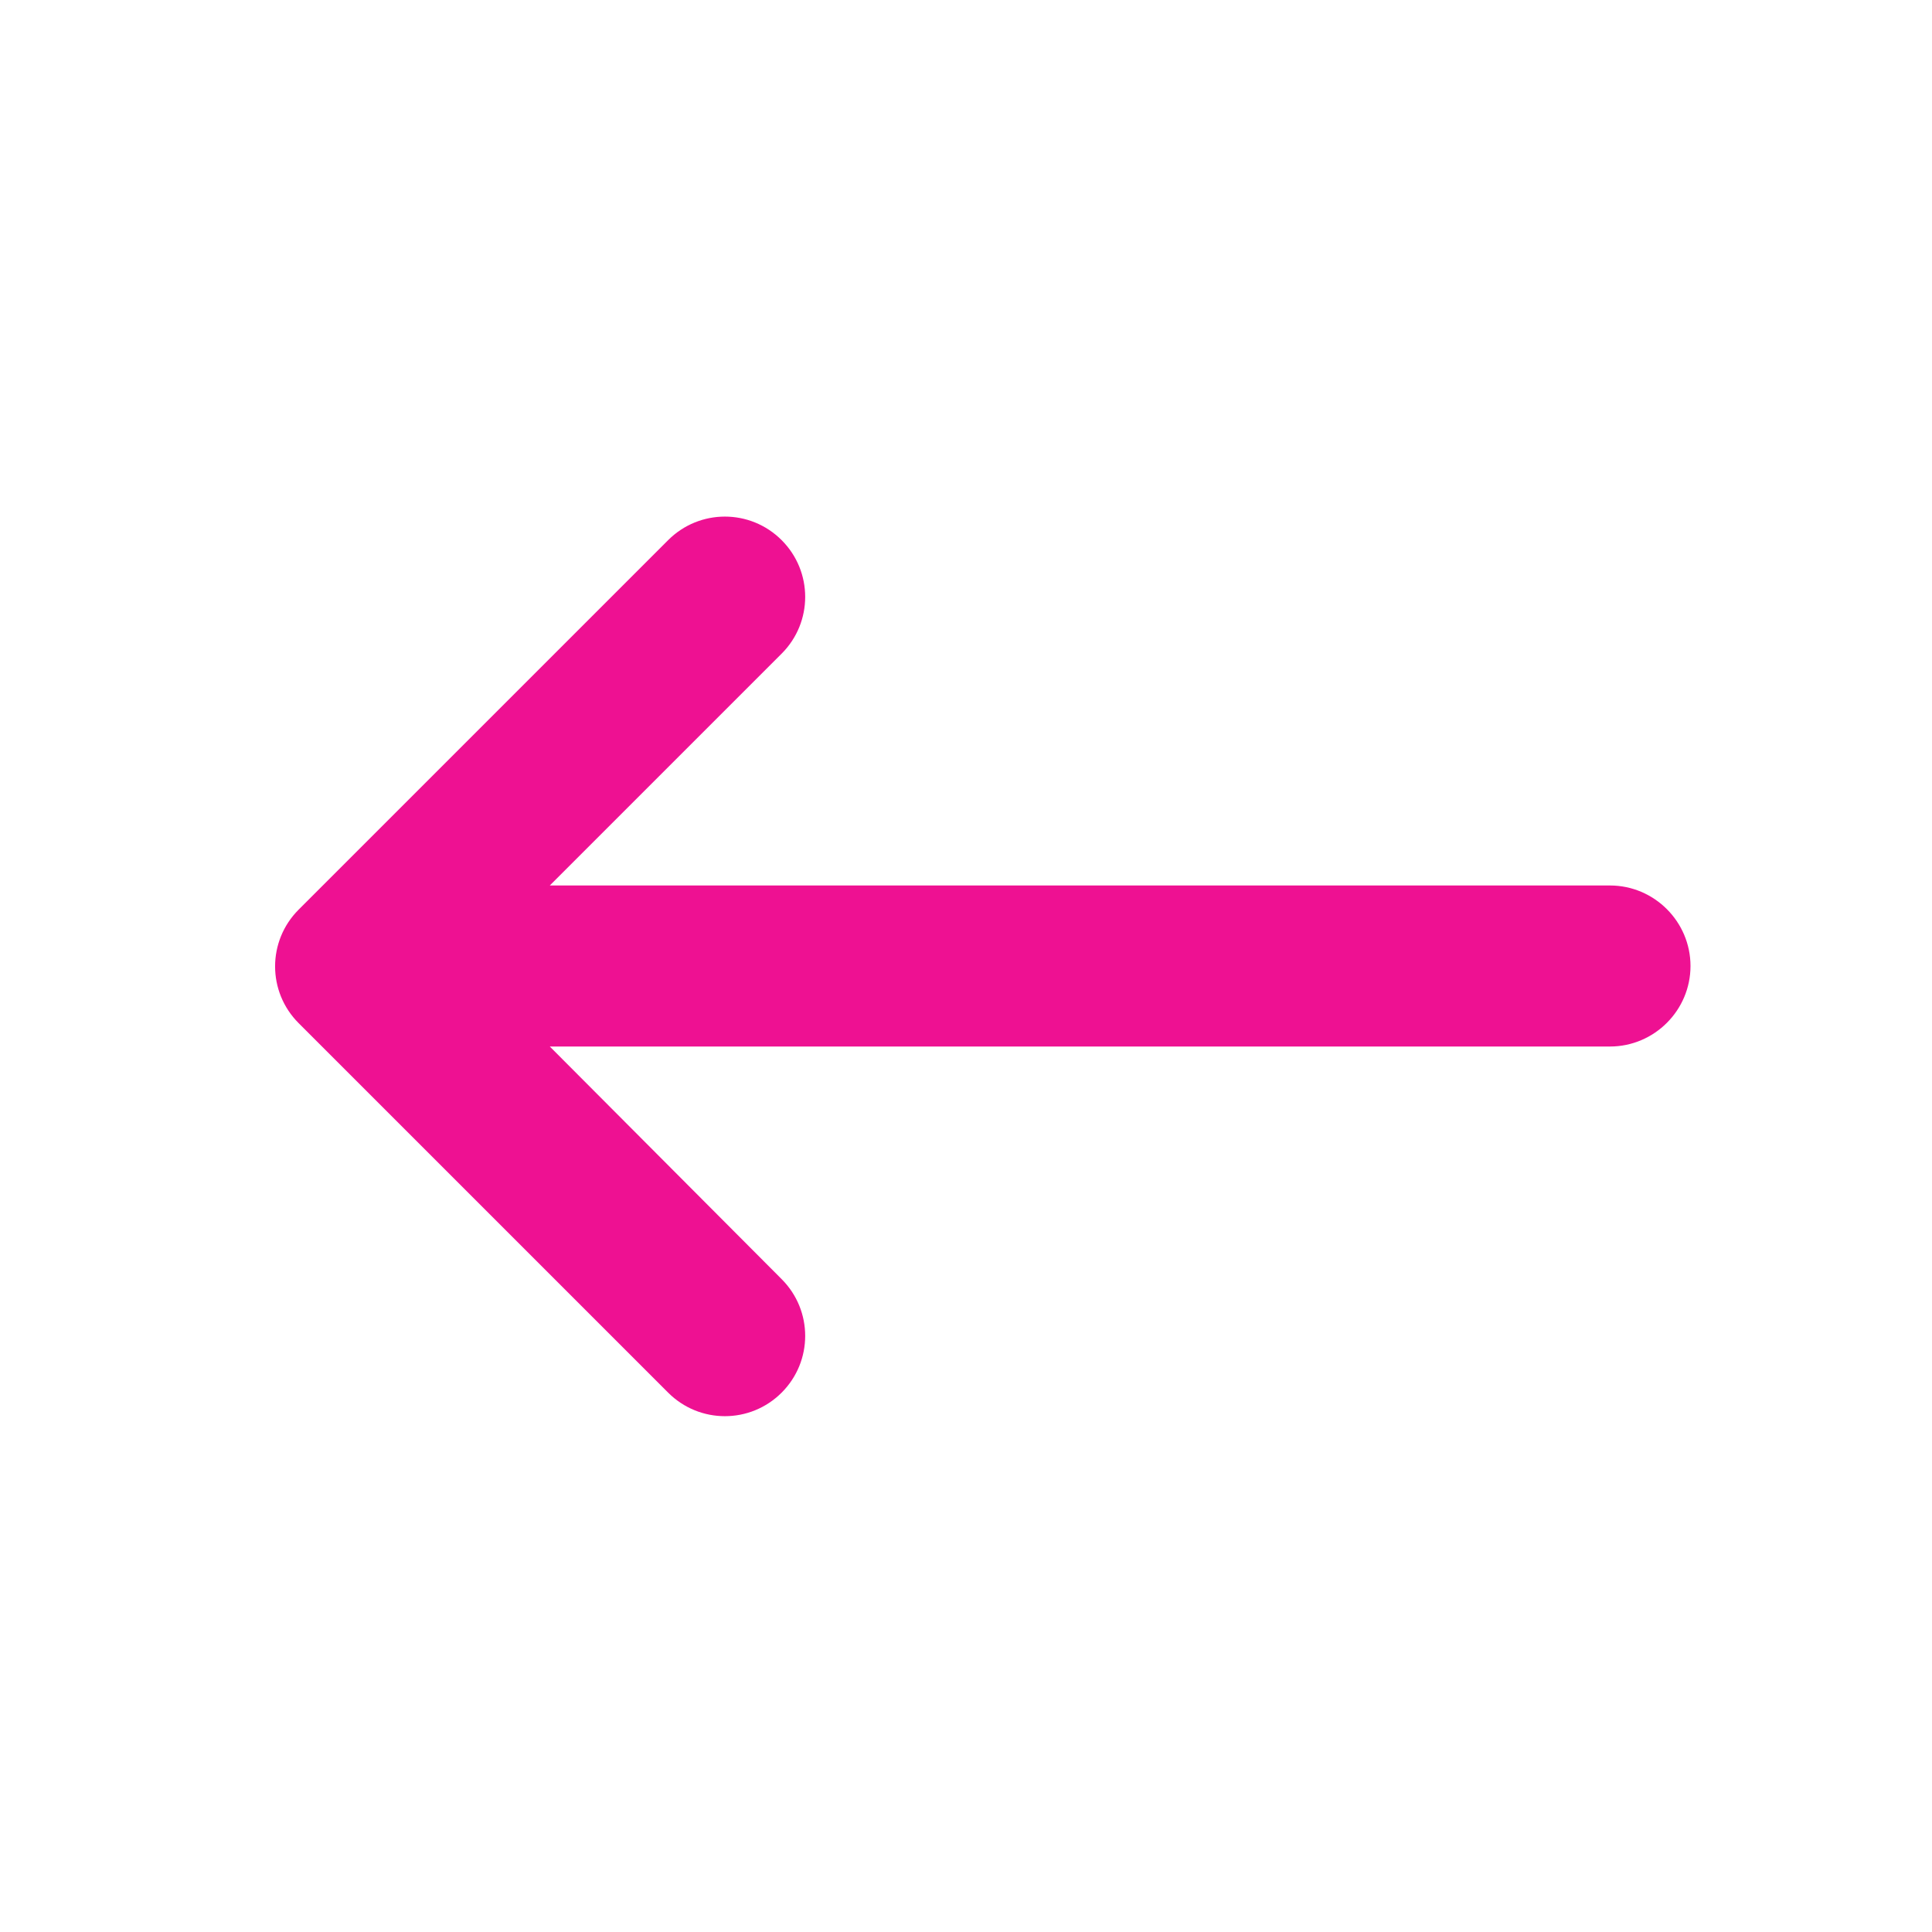 <svg width="40" height="40" viewBox="0 0 40 40" fill="none" xmlns="http://www.w3.org/2000/svg">
<path d="M33.333 18.333H11.383L16.183 13.533C16.833 12.883 16.833 11.833 16.183 11.183C15.533 10.533 14.483 10.533 13.833 11.183L6.183 18.833C5.533 19.483 5.533 20.533 6.183 21.183L13.833 28.833C14.483 29.483 15.533 29.483 16.183 28.833C16.833 28.183 16.833 27.133 16.183 26.483L11.383 21.667H33.333C34.25 21.667 35 20.917 35 20C35 19.083 34.25 18.333 33.333 18.333Z" fill="#EE1192"/>
</svg>
